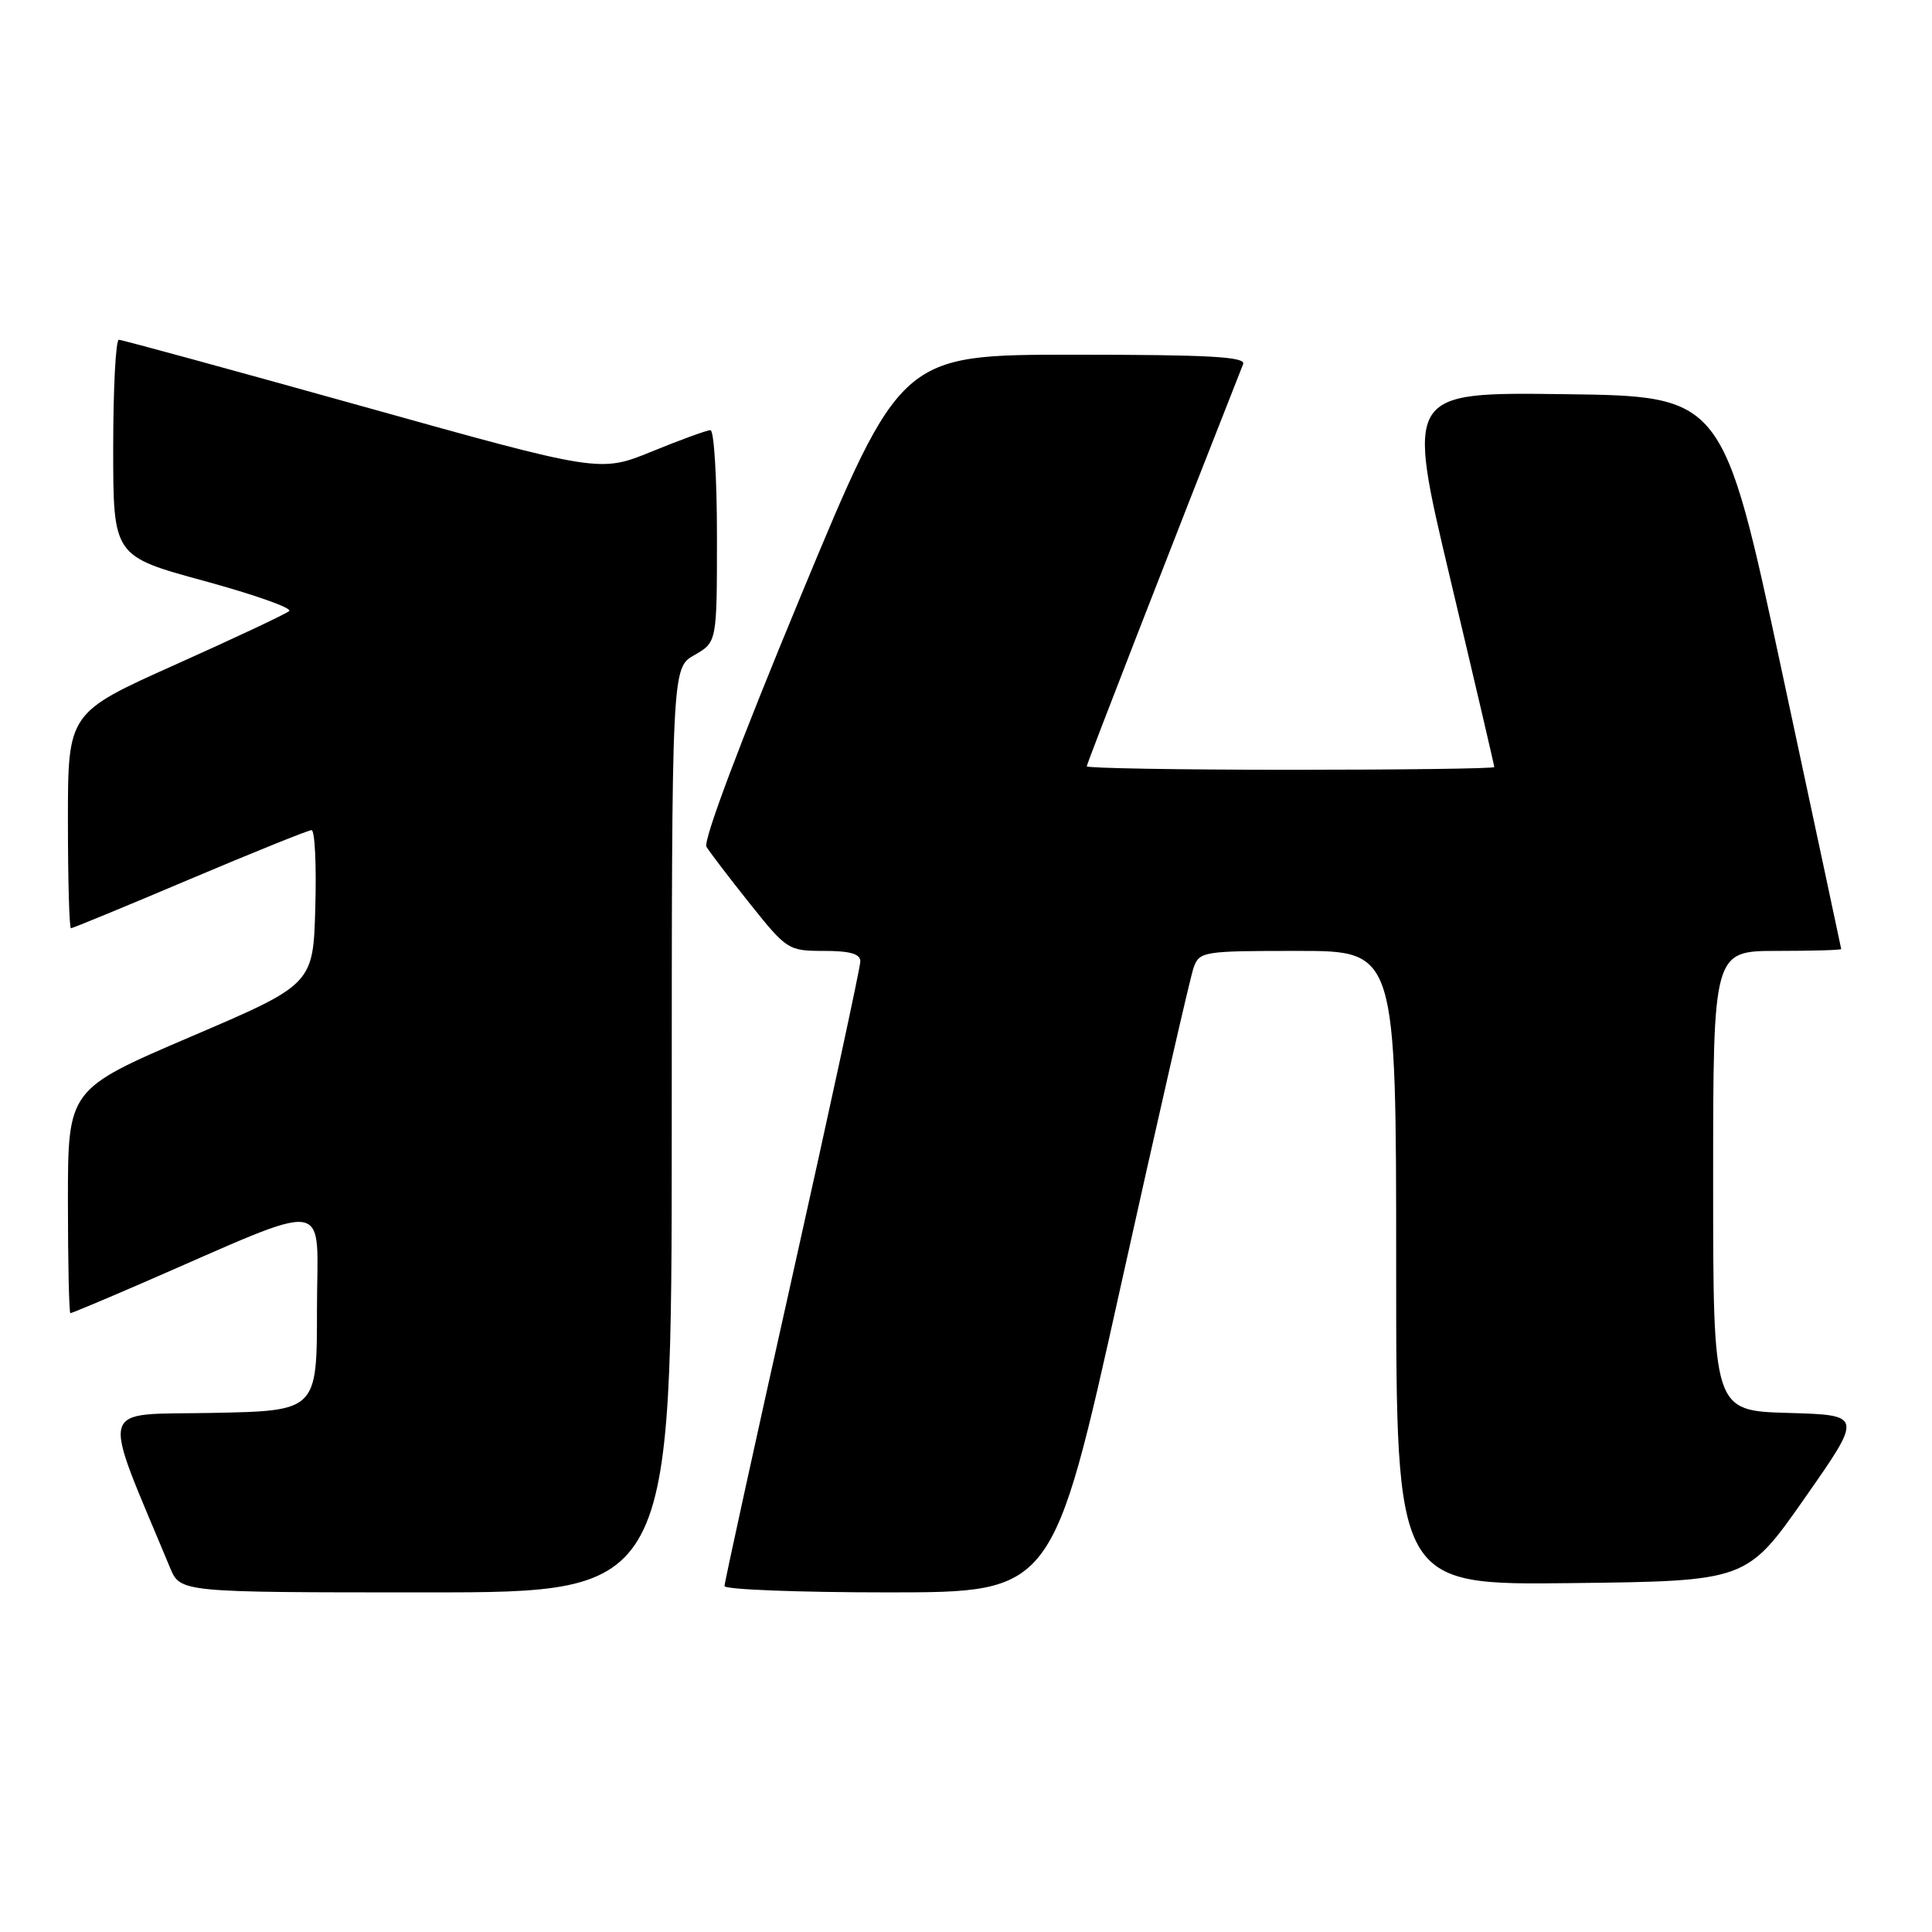 <?xml version="1.0" encoding="UTF-8" standalone="no"?>
<!DOCTYPE svg PUBLIC "-//W3C//DTD SVG 1.1//EN" "http://www.w3.org/Graphics/SVG/1.1/DTD/svg11.dtd" >
<svg xmlns="http://www.w3.org/2000/svg" xmlns:xlink="http://www.w3.org/1999/xlink" version="1.1" viewBox="0 0 256 256">
 <g >
 <path fill="currentColor"
d=" M 89.01 149.75 C 89.01 88.50 89.01 88.50 92.01 86.80 C 95.00 85.09 95.00 85.09 95.00 71.05 C 95.00 63.32 94.61 57.00 94.14 57.00 C 93.66 57.00 90.18 58.27 86.39 59.82 C 79.50 62.63 79.50 62.63 48.00 53.83 C 30.67 48.99 16.16 45.03 15.75 45.02 C 15.34 45.01 15.00 51.46 15.00 59.35 C 15.00 73.69 15.00 73.69 27.07 76.98 C 33.70 78.79 38.77 80.58 38.32 80.97 C 37.87 81.36 31.09 84.55 23.25 88.06 C 9.00 94.45 9.00 94.45 9.00 108.72 C 9.00 116.58 9.18 123.00 9.40 123.00 C 9.62 123.00 16.71 120.08 25.15 116.50 C 33.59 112.93 40.85 110.00 41.28 110.00 C 41.72 110.00 41.94 114.60 41.78 120.21 C 41.50 130.43 41.50 130.43 25.25 137.38 C 9.00 144.34 9.00 144.34 9.00 159.17 C 9.00 167.33 9.15 174.00 9.33 174.00 C 9.51 174.00 13.69 172.25 18.63 170.11 C 44.62 158.84 42.00 158.46 42.00 173.52 C 42.00 186.95 42.00 186.95 28.07 187.22 C 12.75 187.53 13.29 185.51 22.54 207.75 C 23.90 211.00 23.90 211.00 56.45 211.00 C 89.00 211.00 89.00 211.00 89.01 149.75 Z  M 148.43 170.75 C 153.34 148.61 157.71 129.49 158.15 128.25 C 158.92 126.07 159.37 126.00 171.98 126.00 C 185.00 126.00 185.00 126.00 185.00 168.02 C 185.00 210.04 185.00 210.04 208.22 209.77 C 231.44 209.50 231.44 209.50 239.14 198.50 C 246.84 187.50 246.84 187.50 236.92 187.22 C 227.00 186.93 227.00 186.93 227.00 156.47 C 227.00 126.00 227.00 126.00 235.50 126.00 C 240.18 126.00 243.99 125.89 243.97 125.75 C 243.95 125.61 240.42 109.08 236.12 89.00 C 228.30 52.50 228.30 52.50 207.30 52.23 C 186.30 51.96 186.30 51.96 192.15 76.62 C 195.37 90.18 198.00 101.44 198.00 101.64 C 198.00 101.84 185.85 102.00 171.00 102.00 C 156.15 102.00 144.00 101.79 144.00 101.54 C 144.00 101.20 155.28 72.19 164.72 48.25 C 165.11 47.27 160.23 47.00 142.30 47.00 C 119.38 47.00 119.38 47.00 106.11 78.96 C 98.07 98.33 93.14 111.43 93.61 112.21 C 94.04 112.92 96.63 116.31 99.37 119.75 C 104.25 125.86 104.46 126.00 109.18 126.00 C 112.64 126.00 114.00 126.39 114.00 127.39 C 114.00 128.16 109.95 146.91 105.00 169.06 C 100.05 191.20 96.00 209.70 96.00 210.16 C 96.00 210.62 105.79 211.00 117.75 211.00 C 139.50 210.99 139.50 210.99 148.43 170.75 Z "/>
</g>
</svg>
